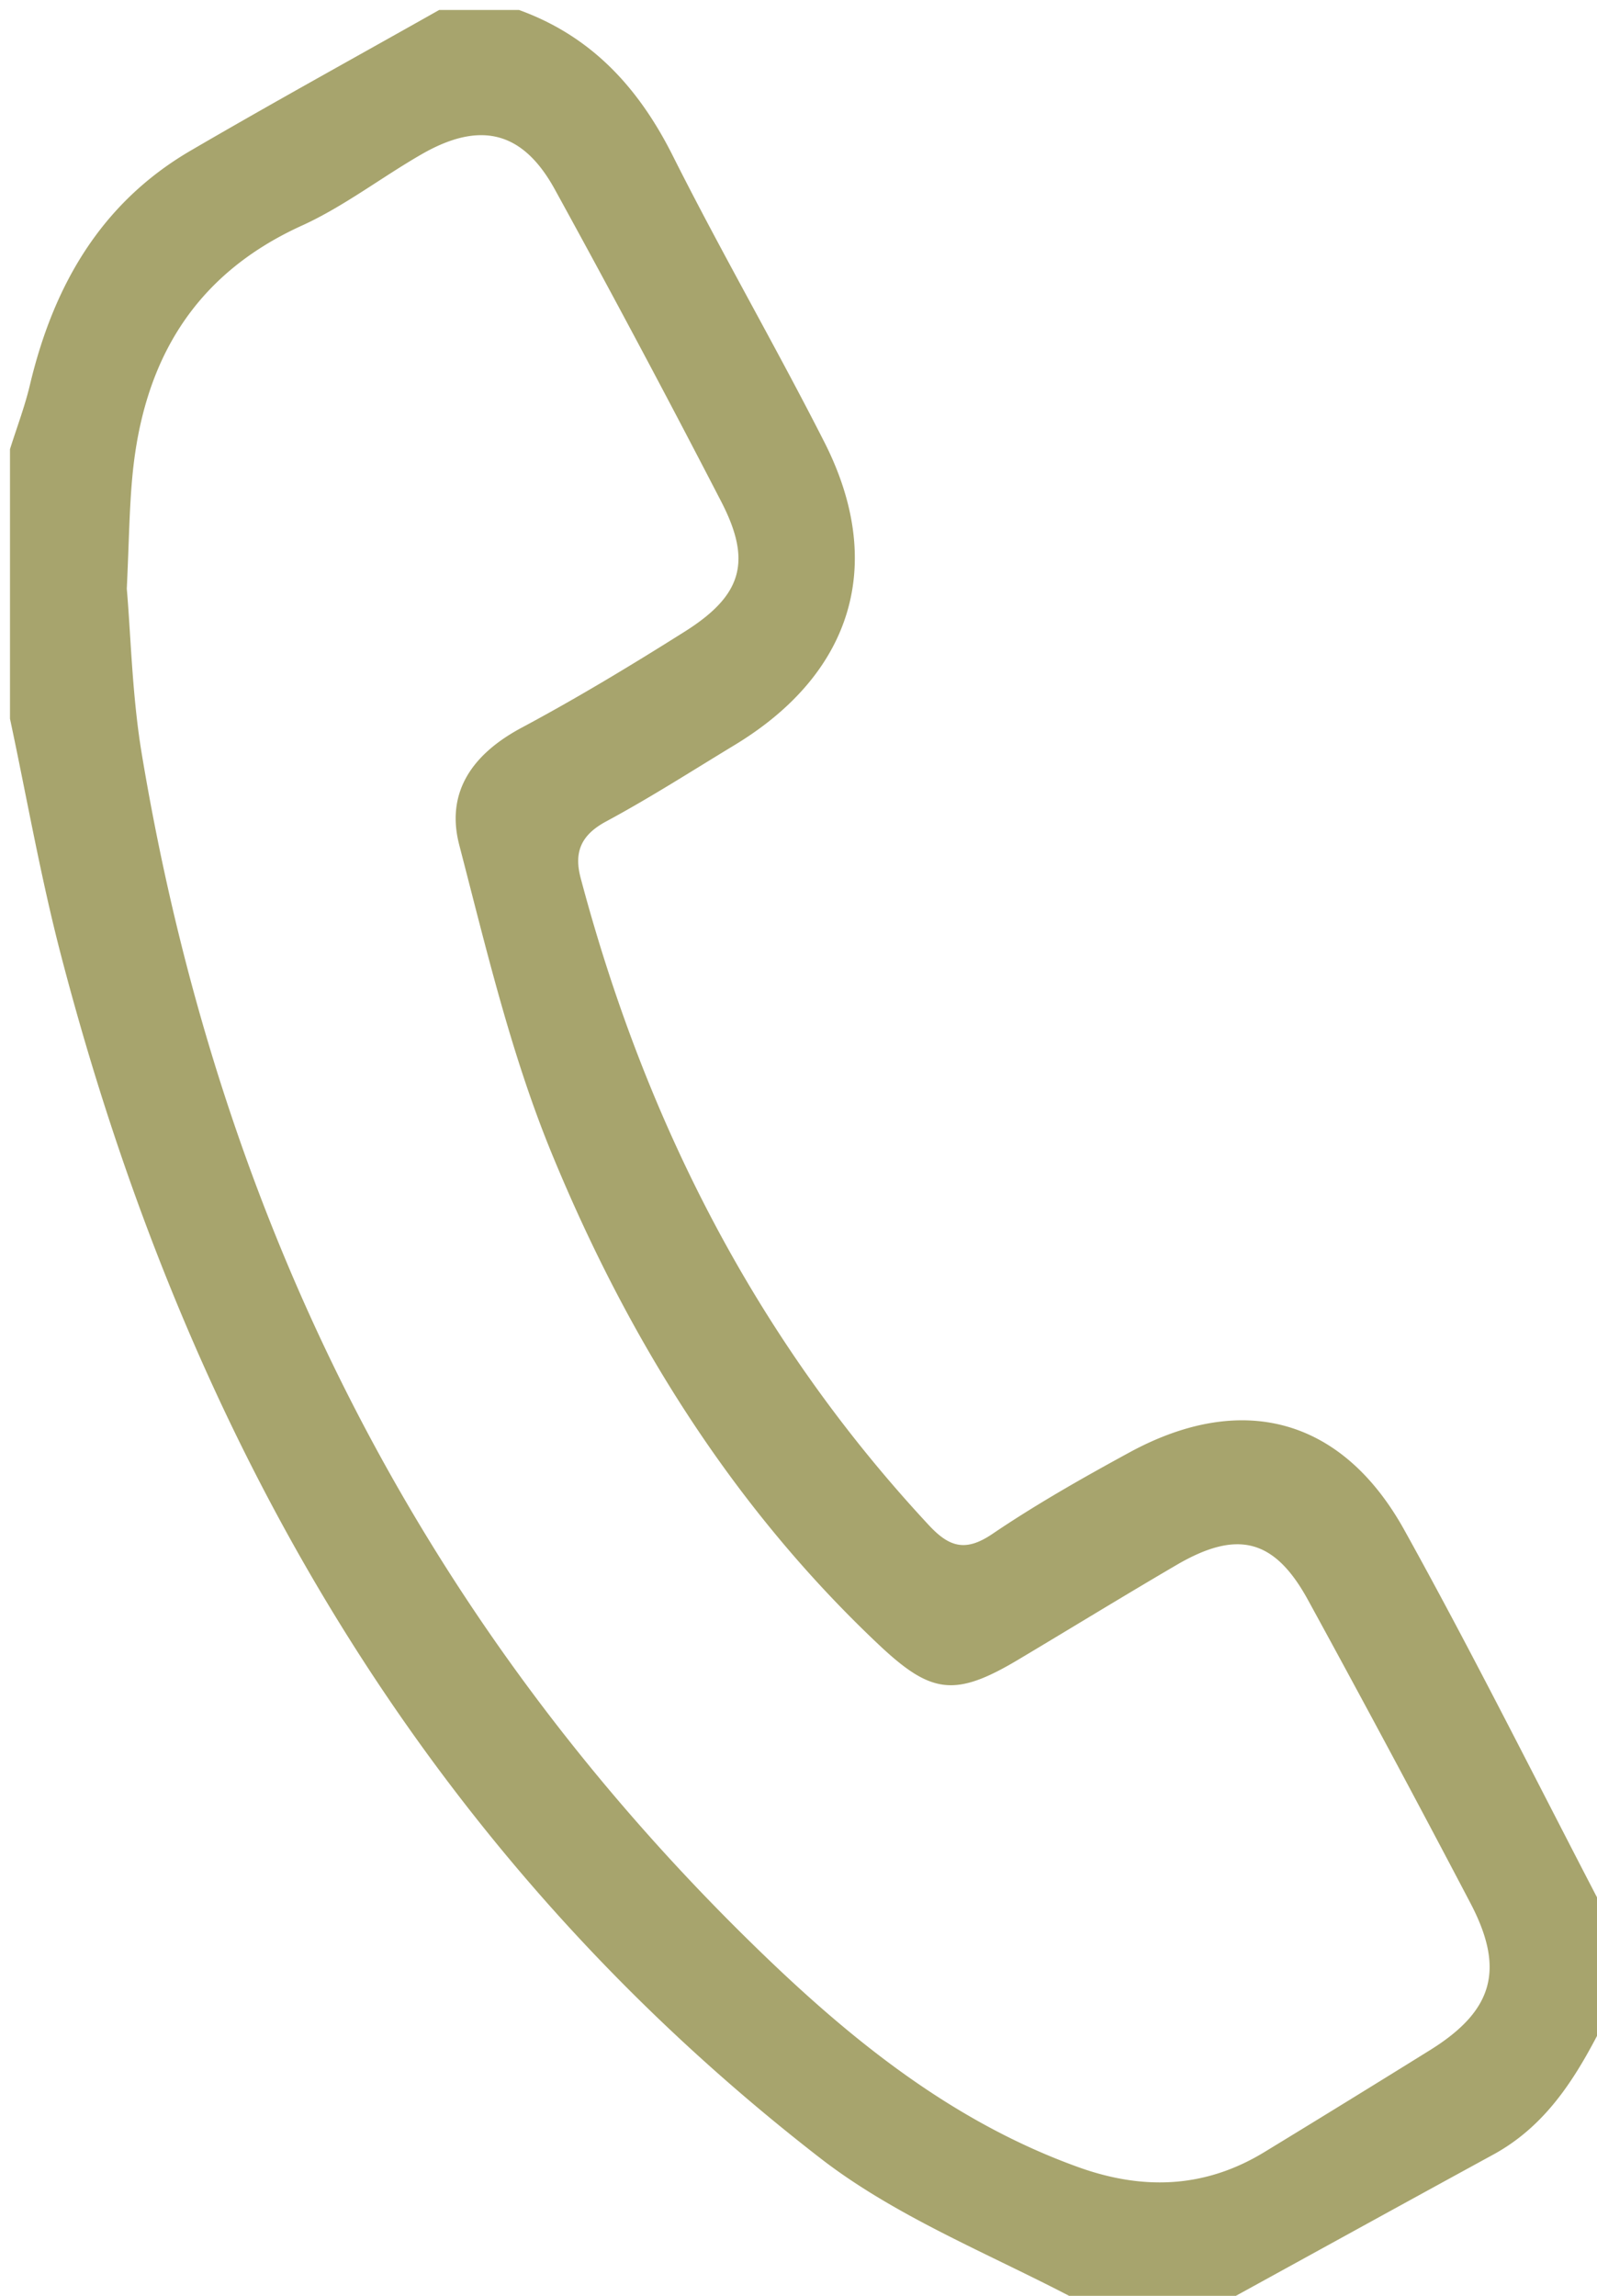 <svg xmlns="http://www.w3.org/2000/svg" viewBox="0 0 160 230"><path d="M52 1c7.26 2.626 11.978 7.776 15.402 14.598 4.853 9.669 10.286 19.045 15.187 28.691 6.201 12.205 2.84 23.184-8.982 30.346-4.273 2.588-8.485 5.293-12.879 7.658-2.514 1.353-3.245 3.067-2.551 5.677 6.477 24.385 17.599 46.256 34.891 64.833 2.03 2.181 3.658 2.696 6.352.872 4.403-2.982 9.057-5.621 13.734-8.167 11.246-6.122 21.283-3.501 27.536 7.76C147.762 166.01 154.255 179.075 161 192v10c-2.737 5.489-5.726 10.755-11.393 13.849-9.213 5.03-18.406 10.098-27.607 15.151h-13c-8.991-4.869-18.852-8.616-26.826-14.797-39.863-30.9-63.522-72.342-76.085-120.595C4.063 87.825 2.68 79.874 1 72V45c.673-2.143 1.48-4.255 1.997-6.435 2.351-9.913 7.085-18.212 16.104-23.476C27.337 10.282 35.696 5.688 44 1h8zM12.703 58.976c.408 4.683.528 10.711 1.508 16.595 7.818 46.913 28.114 87.433 62.554 120.519 9.156 8.797 19.073 16.629 31.271 21.018 6.496 2.337 12.706 2.116 18.665-1.525a2232.174 2232.174 0 0 0 16.58-10.205c6.317-3.937 7.526-8.066 4.039-14.721a1968.905 1968.905 0 0 0-16.271-30.361c-3.356-6.141-7.077-7.082-13.187-3.508-5.315 3.109-10.565 6.33-15.854 9.484-6.404 3.82-8.763 3.415-14.062-1.597-14.67-13.876-25.086-30.681-32.669-49.123-4.072-9.902-6.559-20.494-9.266-30.903-1.388-5.338 1.378-9.141 6.243-11.743 5.571-2.979 10.994-6.257 16.341-9.627 5.766-3.634 6.766-7.02 3.663-13.028a1401.159 1401.159 0 0 0-16.671-31.275c-3.217-5.86-7.487-6.894-13.354-3.517-4.038 2.324-7.789 5.232-12.001 7.148-10.888 4.953-15.891 13.656-16.967 25.087-.312 3.31-.341 6.647-.562 11.282z" fill="#a7a46d"/></svg>